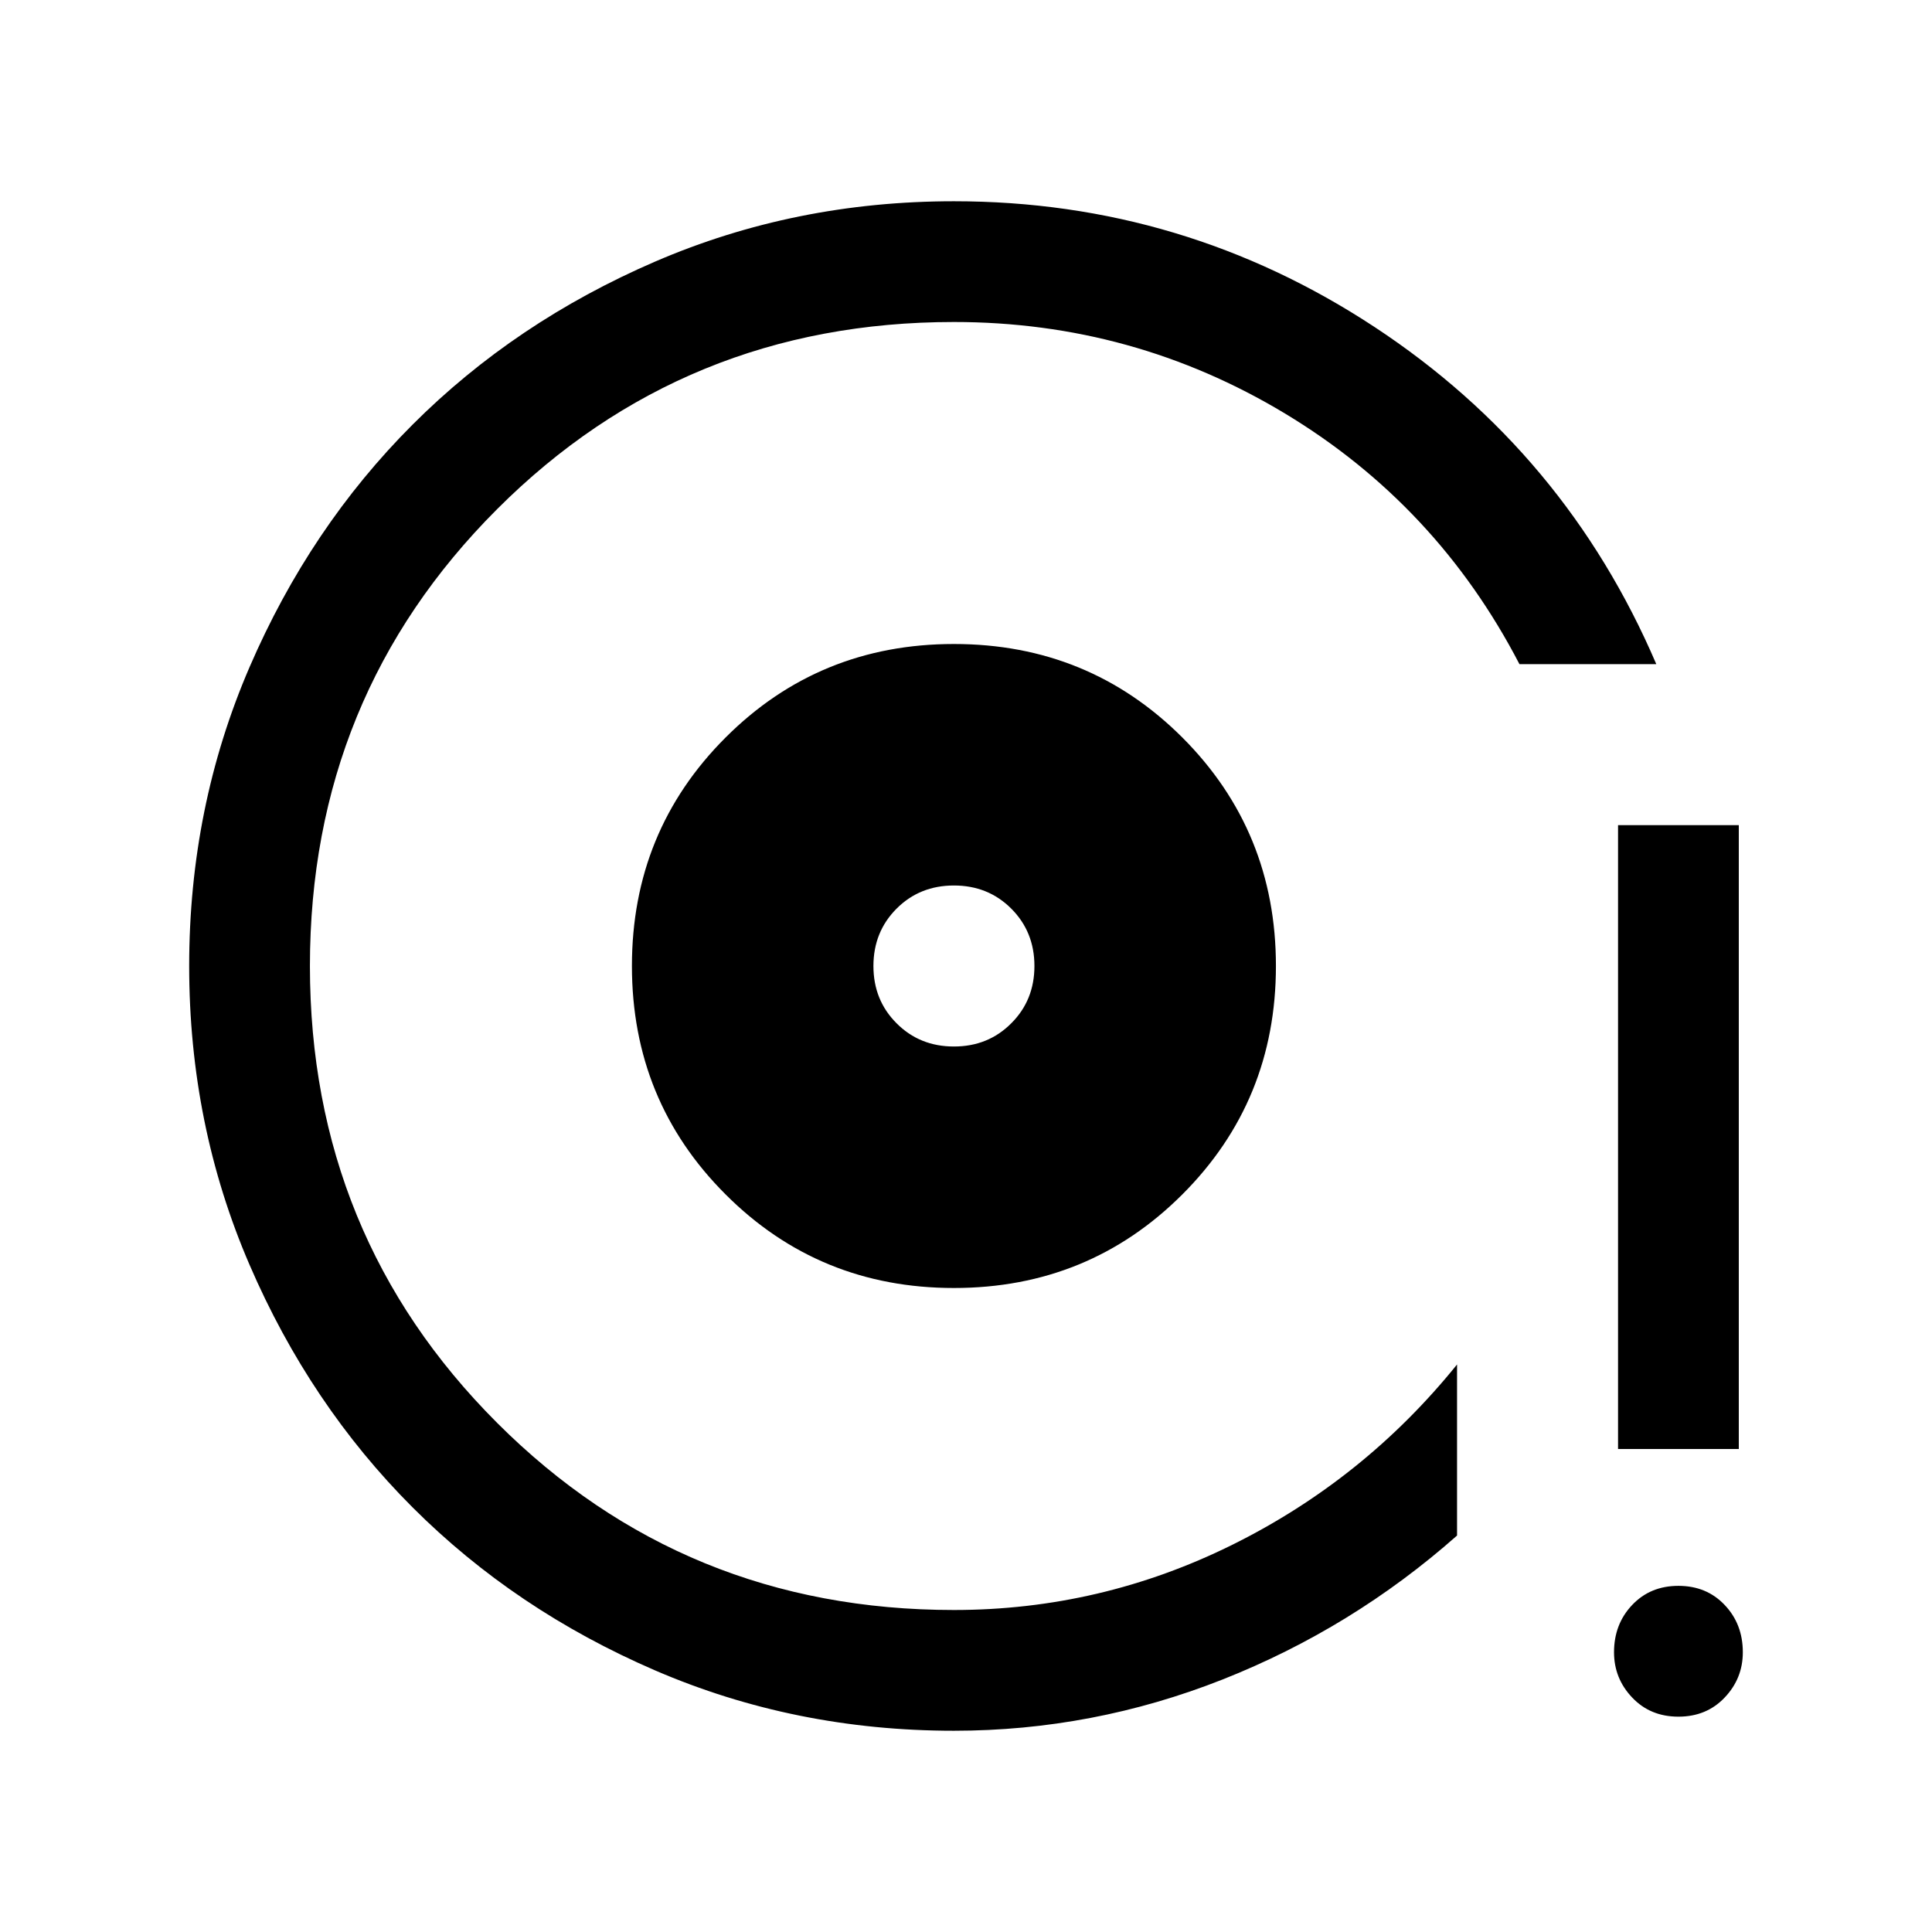 <svg xmlns="http://www.w3.org/2000/svg" height="24" width="24"><path d="M11.85 16Q13.525 16 14.688 14.837Q15.85 13.675 15.85 12Q15.85 10.325 14.688 9.162Q13.525 8 11.85 8Q10.175 8 9.013 9.162Q7.85 10.325 7.85 12Q7.85 13.675 9.013 14.837Q10.175 16 11.85 16ZM11.85 13Q11.425 13 11.138 12.712Q10.85 12.425 10.85 12Q10.85 11.575 11.138 11.287Q11.425 11 11.85 11Q12.275 11 12.562 11.287Q12.85 11.575 12.85 12Q12.85 12.425 12.562 12.712Q12.275 13 11.85 13ZM11.85 21.5Q9.875 21.5 8.137 20.75Q6.4 20 5.125 18.725Q3.85 17.45 3.1 15.712Q2.35 13.975 2.35 12Q2.35 10.025 3.1 8.287Q3.85 6.55 5.125 5.275Q6.4 4 8.137 3.25Q9.875 2.5 11.85 2.5Q14.7 2.5 17.075 4.062Q19.45 5.625 20.575 8.25H18.875Q17.85 6.275 15.963 5.137Q14.075 4 11.85 4Q8.5 4 6.175 6.325Q3.85 8.65 3.85 12Q3.85 15.35 6.175 17.675Q8.5 20 11.85 20Q13.675 20 15.312 19.188Q16.95 18.375 18.1 16.95V19.075Q16.8 20.225 15.188 20.863Q13.575 21.5 11.85 21.5ZM20.1 18V10.25H21.6V18ZM20.85 21.325Q20.5 21.325 20.275 21.087Q20.05 20.85 20.05 20.525Q20.05 20.175 20.275 19.938Q20.5 19.7 20.85 19.7Q21.2 19.7 21.425 19.938Q21.65 20.175 21.65 20.525Q21.65 20.85 21.425 21.087Q21.2 21.325 20.85 21.325ZM11.85 12Q11.85 12 11.85 12Q11.85 12 11.85 12Q11.85 12 11.85 12Q11.85 12 11.85 12Q11.85 12 11.85 12Q11.85 12 11.85 12Q11.85 12 11.85 12Q11.85 12 11.85 12Q11.85 12 11.85 12Q11.85 12 11.85 12Z"/></svg>